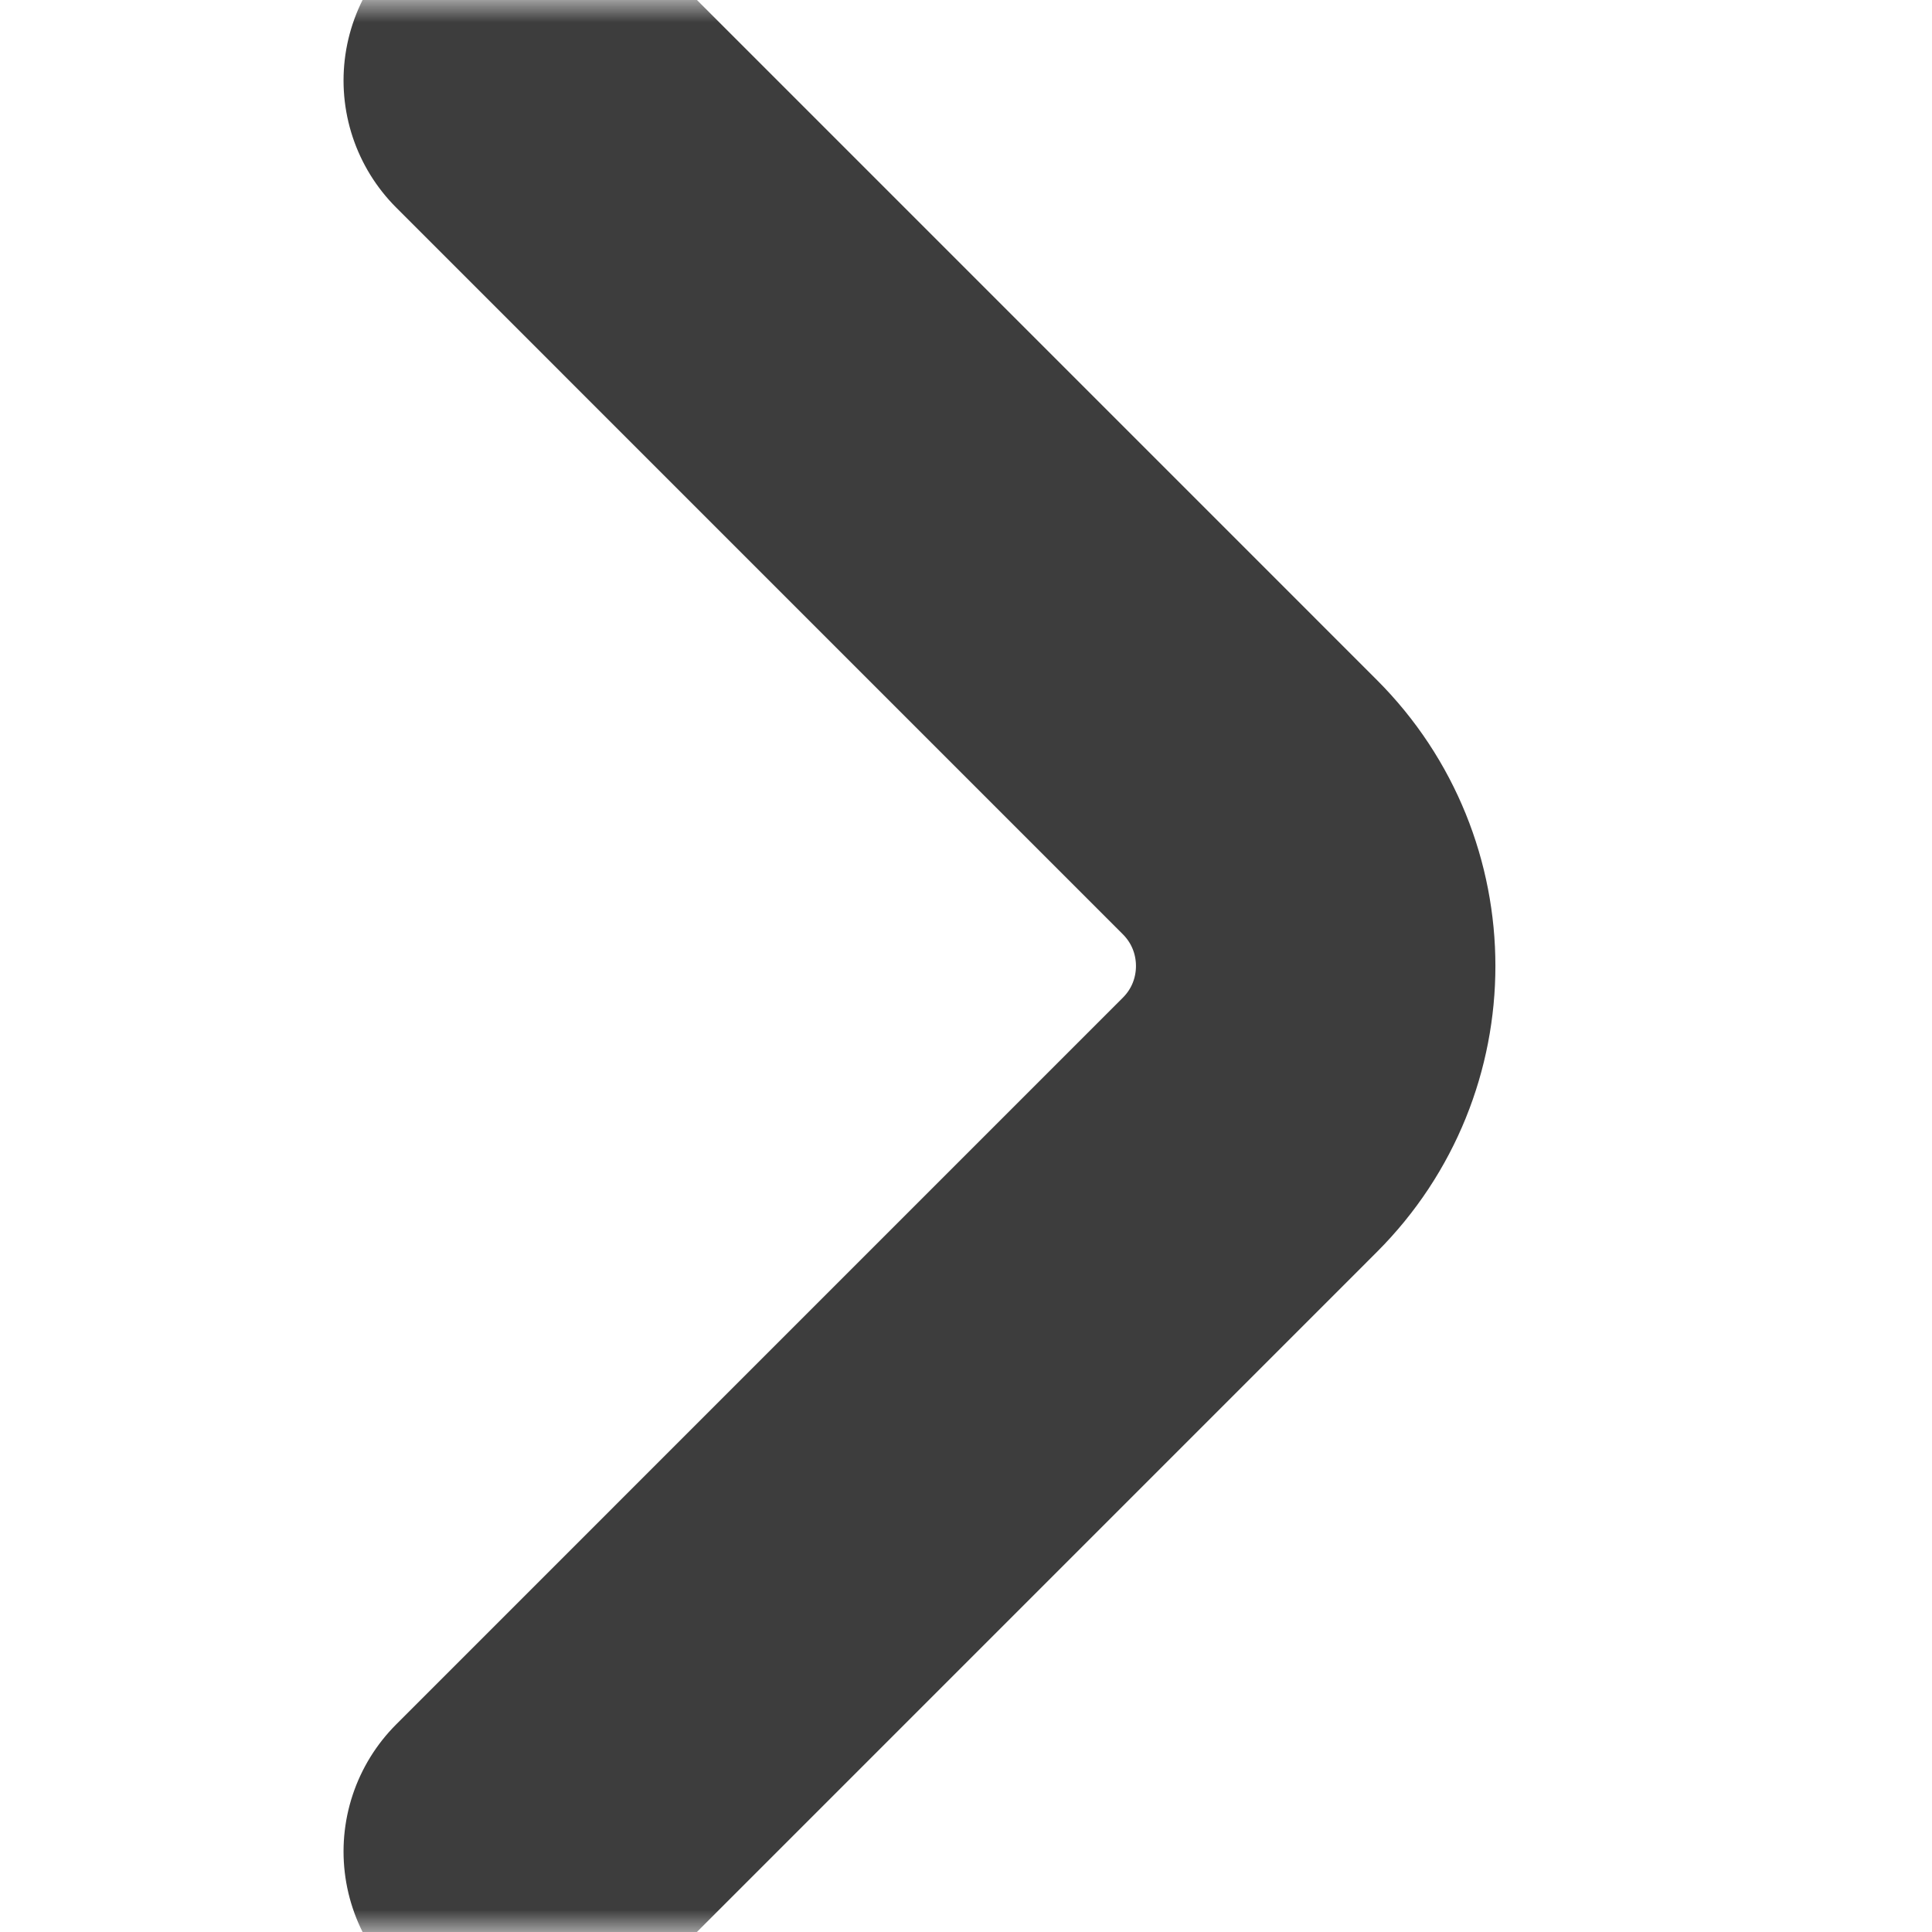 <svg width="43" height="43" viewBox="0 0 43 43" fill="none" xmlns="http://www.w3.org/2000/svg">
<mask id="mask0_122_201" style="mask-type:luminance" maskUnits="userSpaceOnUse" x="0" y="0" width="43" height="43">
<path d="M38 -1.66103e-06L5 -2.18557e-07C2.239 -9.78513e-08 9.78513e-08 2.239 2.18557e-07 5L1.66103e-06 38C1.78174e-06 40.761 2.239 43 5 43L38 43C40.761 43 43 40.761 43 38L43 5C43 2.239 40.761 -1.78174e-06 38 -1.66103e-06Z" fill="white"/>
</mask>
<g mask="url(#mask0_122_201)">
<path d="M11.646 1.791L27.818 17.964C29.771 19.917 29.771 23.083 27.818 25.035L11.646 41.208" stroke="#3D3D3D" stroke-width="8" stroke-linecap="round" stroke-linejoin="round"/>
</g>
</svg>